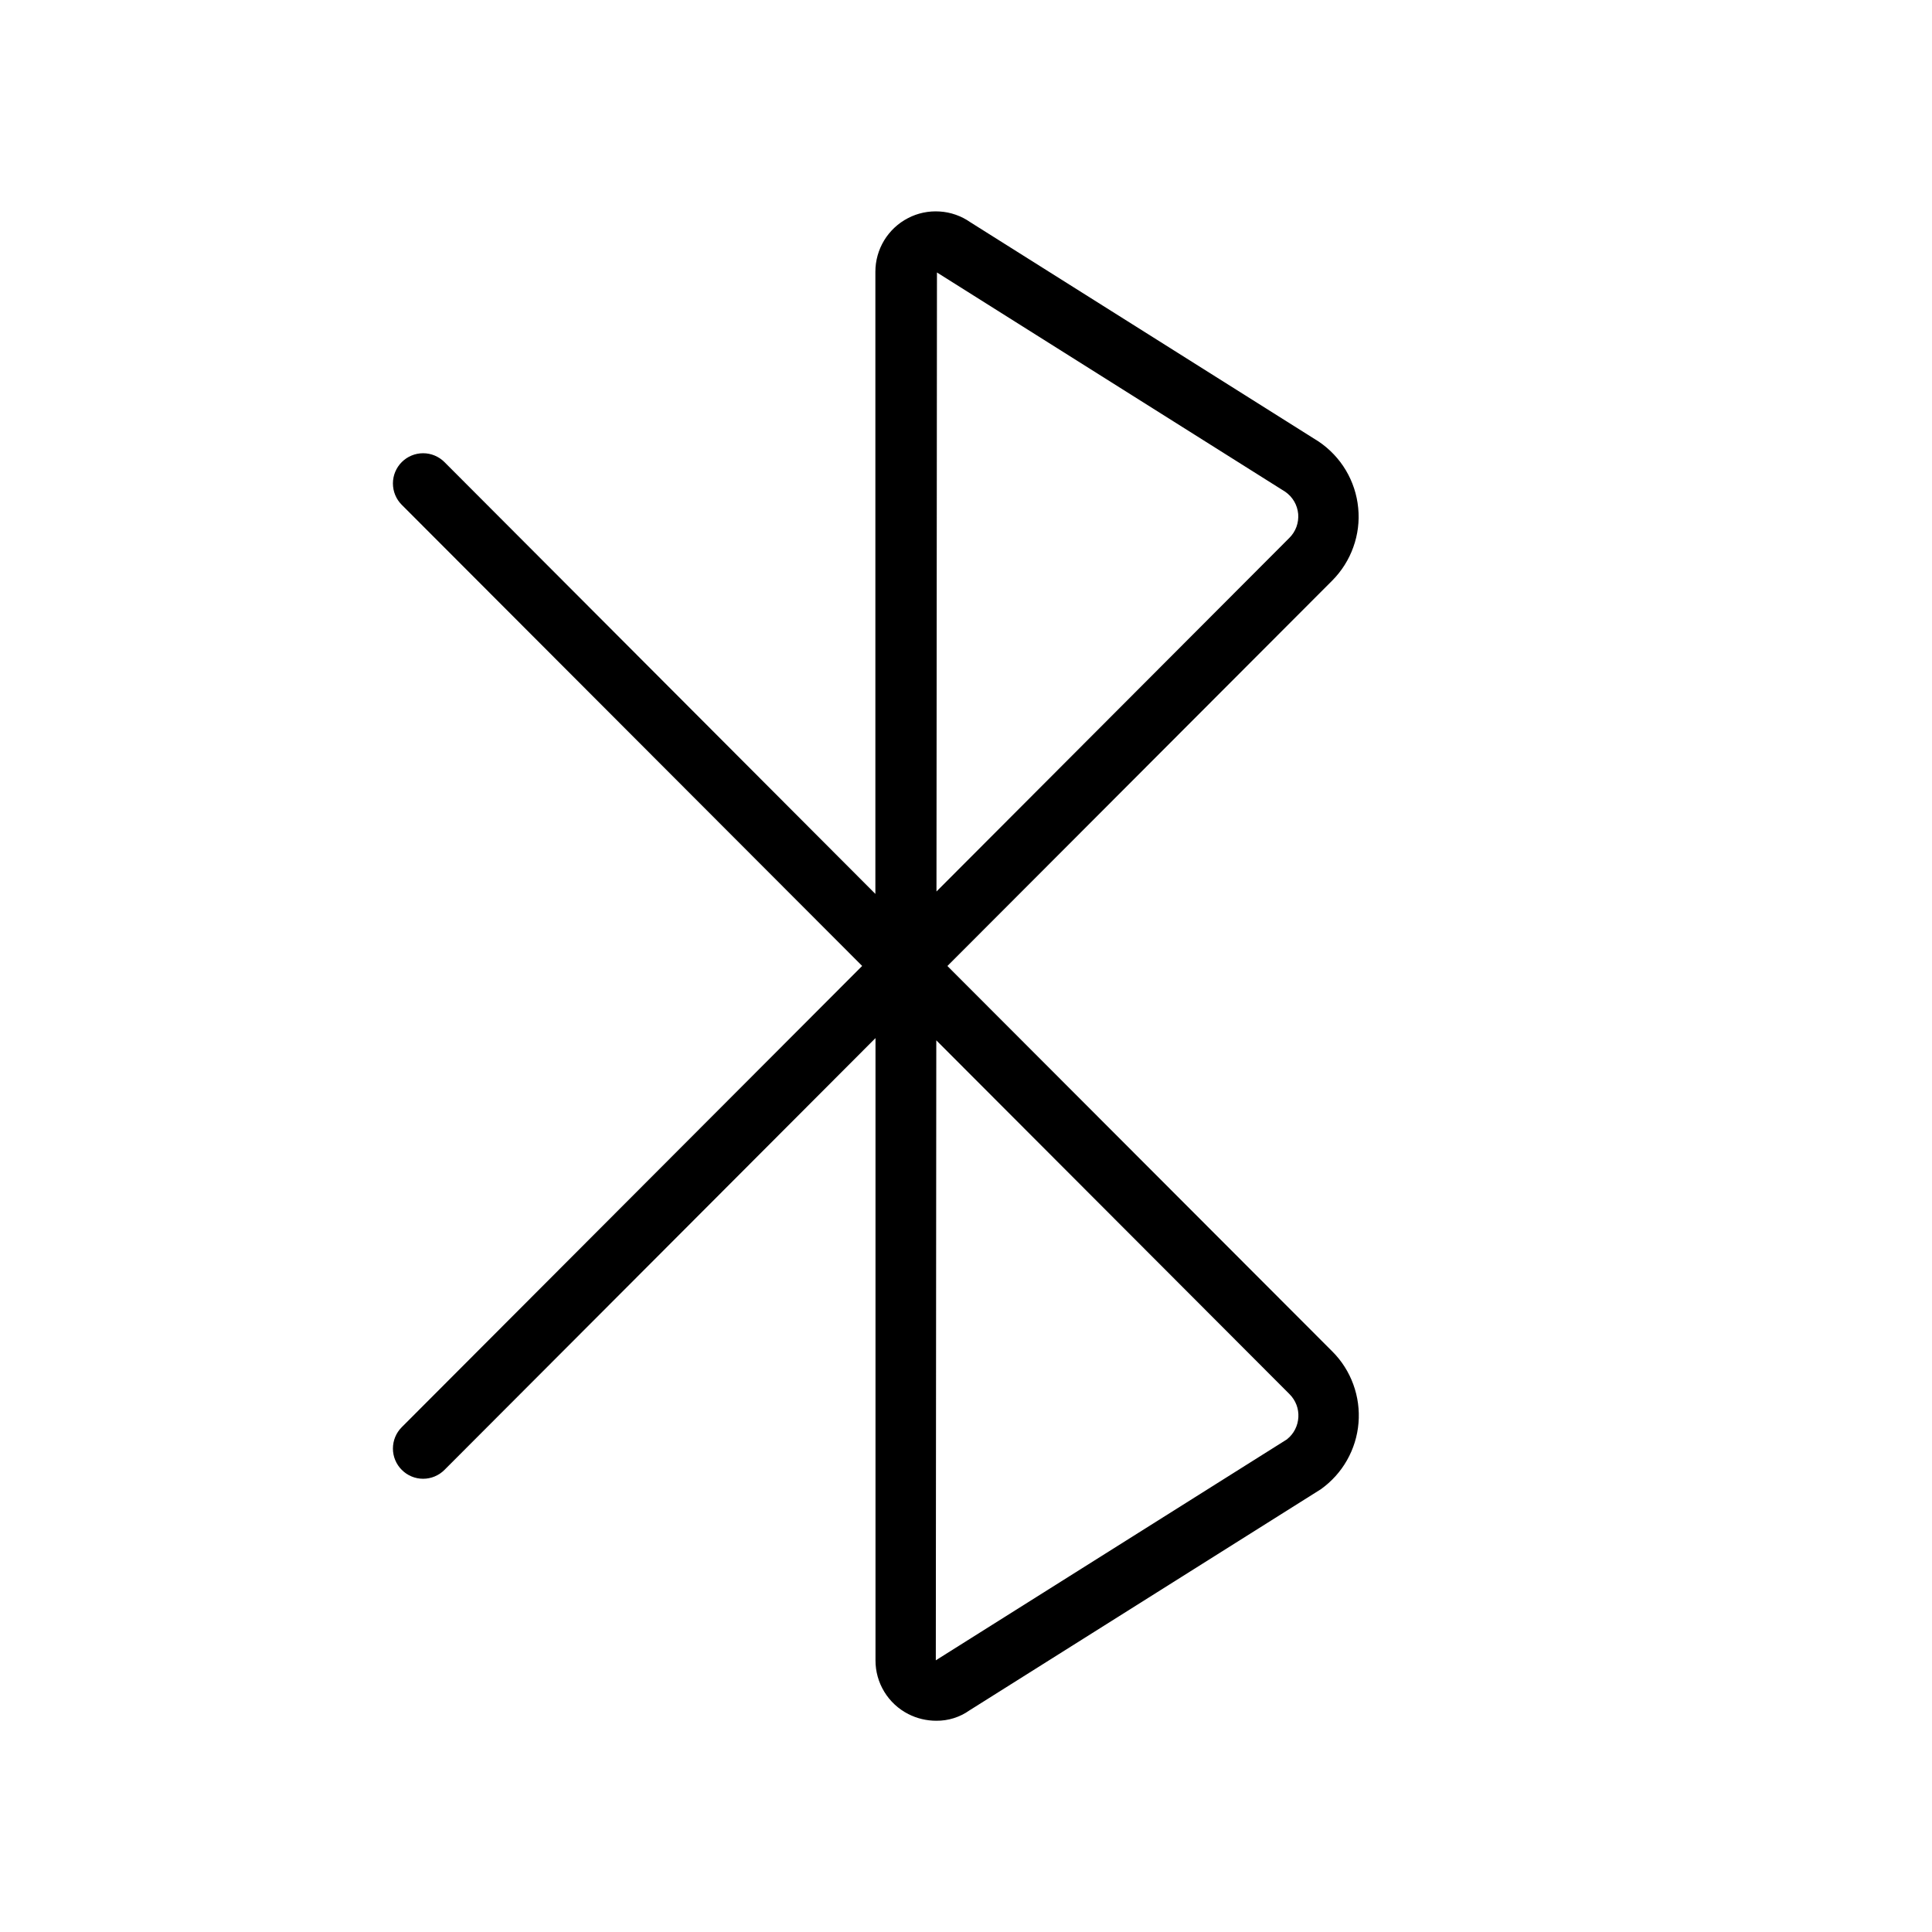 <svg xmlns="http://www.w3.org/2000/svg" width="32" height="32" viewBox="0 0 32 32"><path d="M22.068 22.385L15.692 16L22.065 9.617C22.221 9.46 22.341 9.271 22.415 9.063C22.49 8.855 22.518 8.633 22.496 8.413C22.475 8.193 22.405 7.98 22.292 7.79C22.179 7.6 22.025 7.438 21.842 7.314L16.072 3.681C15.922 3.576 15.746 3.514 15.564 3.503C15.381 3.491 15.199 3.529 15.037 3.614C14.875 3.698 14.739 3.826 14.644 3.982C14.549 4.139 14.499 4.318 14.499 4.501V14.806L7.362 7.654C7.268 7.56 7.141 7.507 7.008 7.507C6.876 7.507 6.748 7.56 6.655 7.653C6.561 7.747 6.508 7.874 6.508 8.007C6.508 8.14 6.56 8.267 6.654 8.361L14.28 15.999L6.654 23.639C6.56 23.733 6.508 23.86 6.508 23.993C6.508 24.125 6.561 24.253 6.655 24.346C6.748 24.44 6.876 24.493 7.008 24.493C7.141 24.493 7.268 24.44 7.362 24.346L14.501 17.194V27.5C14.5 27.684 14.551 27.865 14.647 28.022C14.743 28.179 14.88 28.306 15.044 28.39C15.187 28.463 15.346 28.501 15.508 28.501C15.705 28.503 15.897 28.443 16.058 28.329L21.878 24.666C22.055 24.539 22.203 24.376 22.31 24.187C22.418 23.997 22.483 23.787 22.501 23.57C22.519 23.353 22.49 23.135 22.415 22.93C22.341 22.726 22.223 22.54 22.069 22.386L22.068 22.385ZM15.519 4.513L21.289 8.146C21.349 8.188 21.399 8.242 21.436 8.305C21.473 8.368 21.495 8.439 21.502 8.512C21.508 8.585 21.498 8.658 21.473 8.727C21.448 8.795 21.408 8.857 21.356 8.909L15.511 14.766L15.519 4.513ZM21.321 23.837L15.5 27.5L15.508 17.231L21.359 23.092C21.409 23.142 21.447 23.201 21.473 23.267C21.498 23.333 21.509 23.403 21.505 23.473C21.501 23.544 21.483 23.612 21.451 23.675C21.419 23.738 21.374 23.793 21.319 23.837H21.321Z"/></svg>